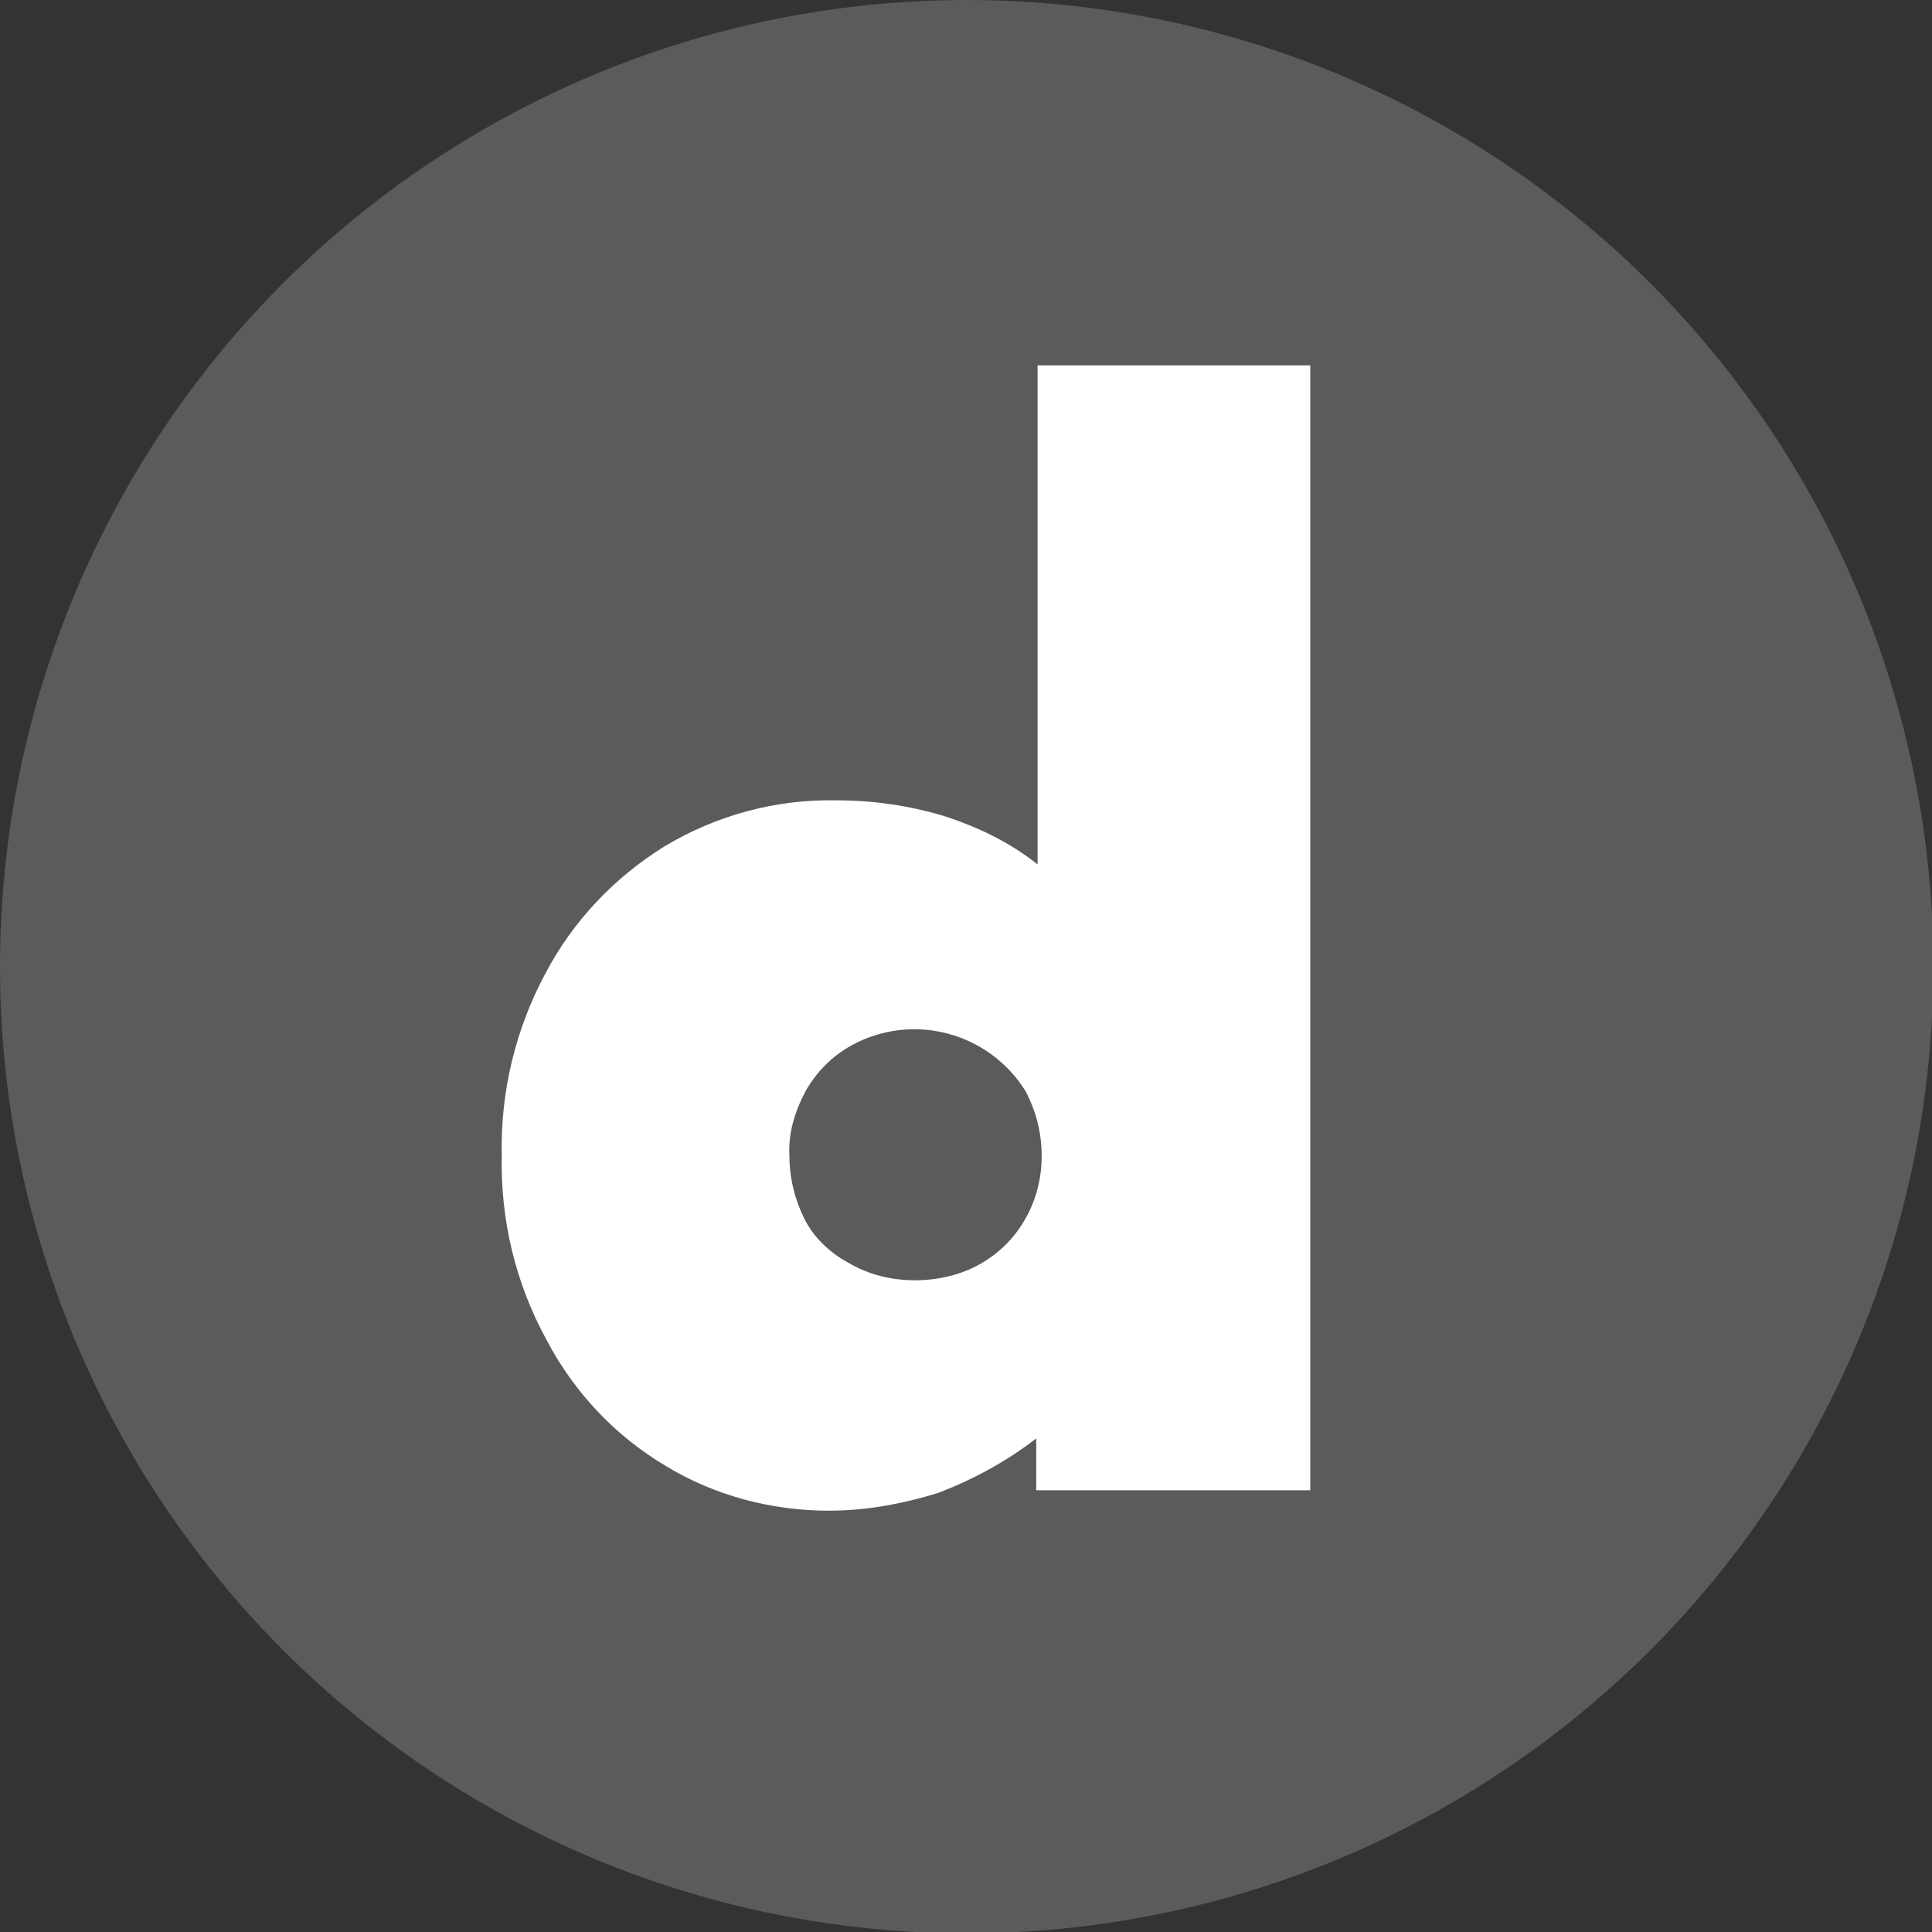 <?xml version="1.0" encoding="utf-8"?>
<!-- Generator: Adobe Illustrator 24.0.3, SVG Export Plug-In . SVG Version: 6.00 Build 0)  -->
<svg version="1.1" id="Ebene_1" xmlns="http://www.w3.org/2000/svg" xmlns:xlink="http://www.w3.org/1999/xlink" x="0px" y="0px"
	 viewBox="0 0 141.7 141.7" style="enable-background:new 0 0 141.7 141.7;" xml:space="preserve">
<rect x="0" y="0" width="141.7" height="141.7" fill="#333333" stroke="none"/>
<style type="text/css">
	.st0{fill:#5B5B5B;}
	.st1{fill:#FFFFFF;}
</style>
<g>
	<circle id="Ellipse_60" class="st0" cx="70.9" cy="70.9" r="70.9"/>
	<path id="Pfad_30" class="st1" d="M60.8,110.8c-4.2,0-8.4-1.1-12-3.3c-3.7-2.2-6.7-5.4-8.7-9.2c-2.3-4.2-3.4-8.8-3.3-13.6
		c-0.1-4.6,1-9.2,3.2-13.3c2-3.8,5-7,8.7-9.3c3.8-2.3,8.2-3.5,12.7-3.4c2.7,0,5.4,0.4,8,1.2c2.4,0.8,4.7,1.9,6.7,3.5V26.8h20v82.5
		H76v-3.8c-2.2,1.7-4.6,3-7.2,4C66.2,110.3,63.5,110.8,60.8,110.8z M67.1,93.9c1.7,0,3.4-0.4,4.8-1.2c1.4-0.8,2.5-1.9,3.3-3.3
		c0.8-1.4,1.2-3,1.2-4.6c0-1.7-0.4-3.3-1.2-4.8c-2.7-4.3-8.3-5.8-12.8-3.3c-1.4,0.8-2.5,1.9-3.3,3.3c-0.8,1.5-1.3,3.1-1.2,4.8
		c0,1.6,0.4,3.2,1.1,4.6c0.7,1.4,1.9,2.5,3.2,3.2C63.7,93.5,65.4,93.9,67.1,93.9L67.1,93.9z"/>
</g>
</svg>
